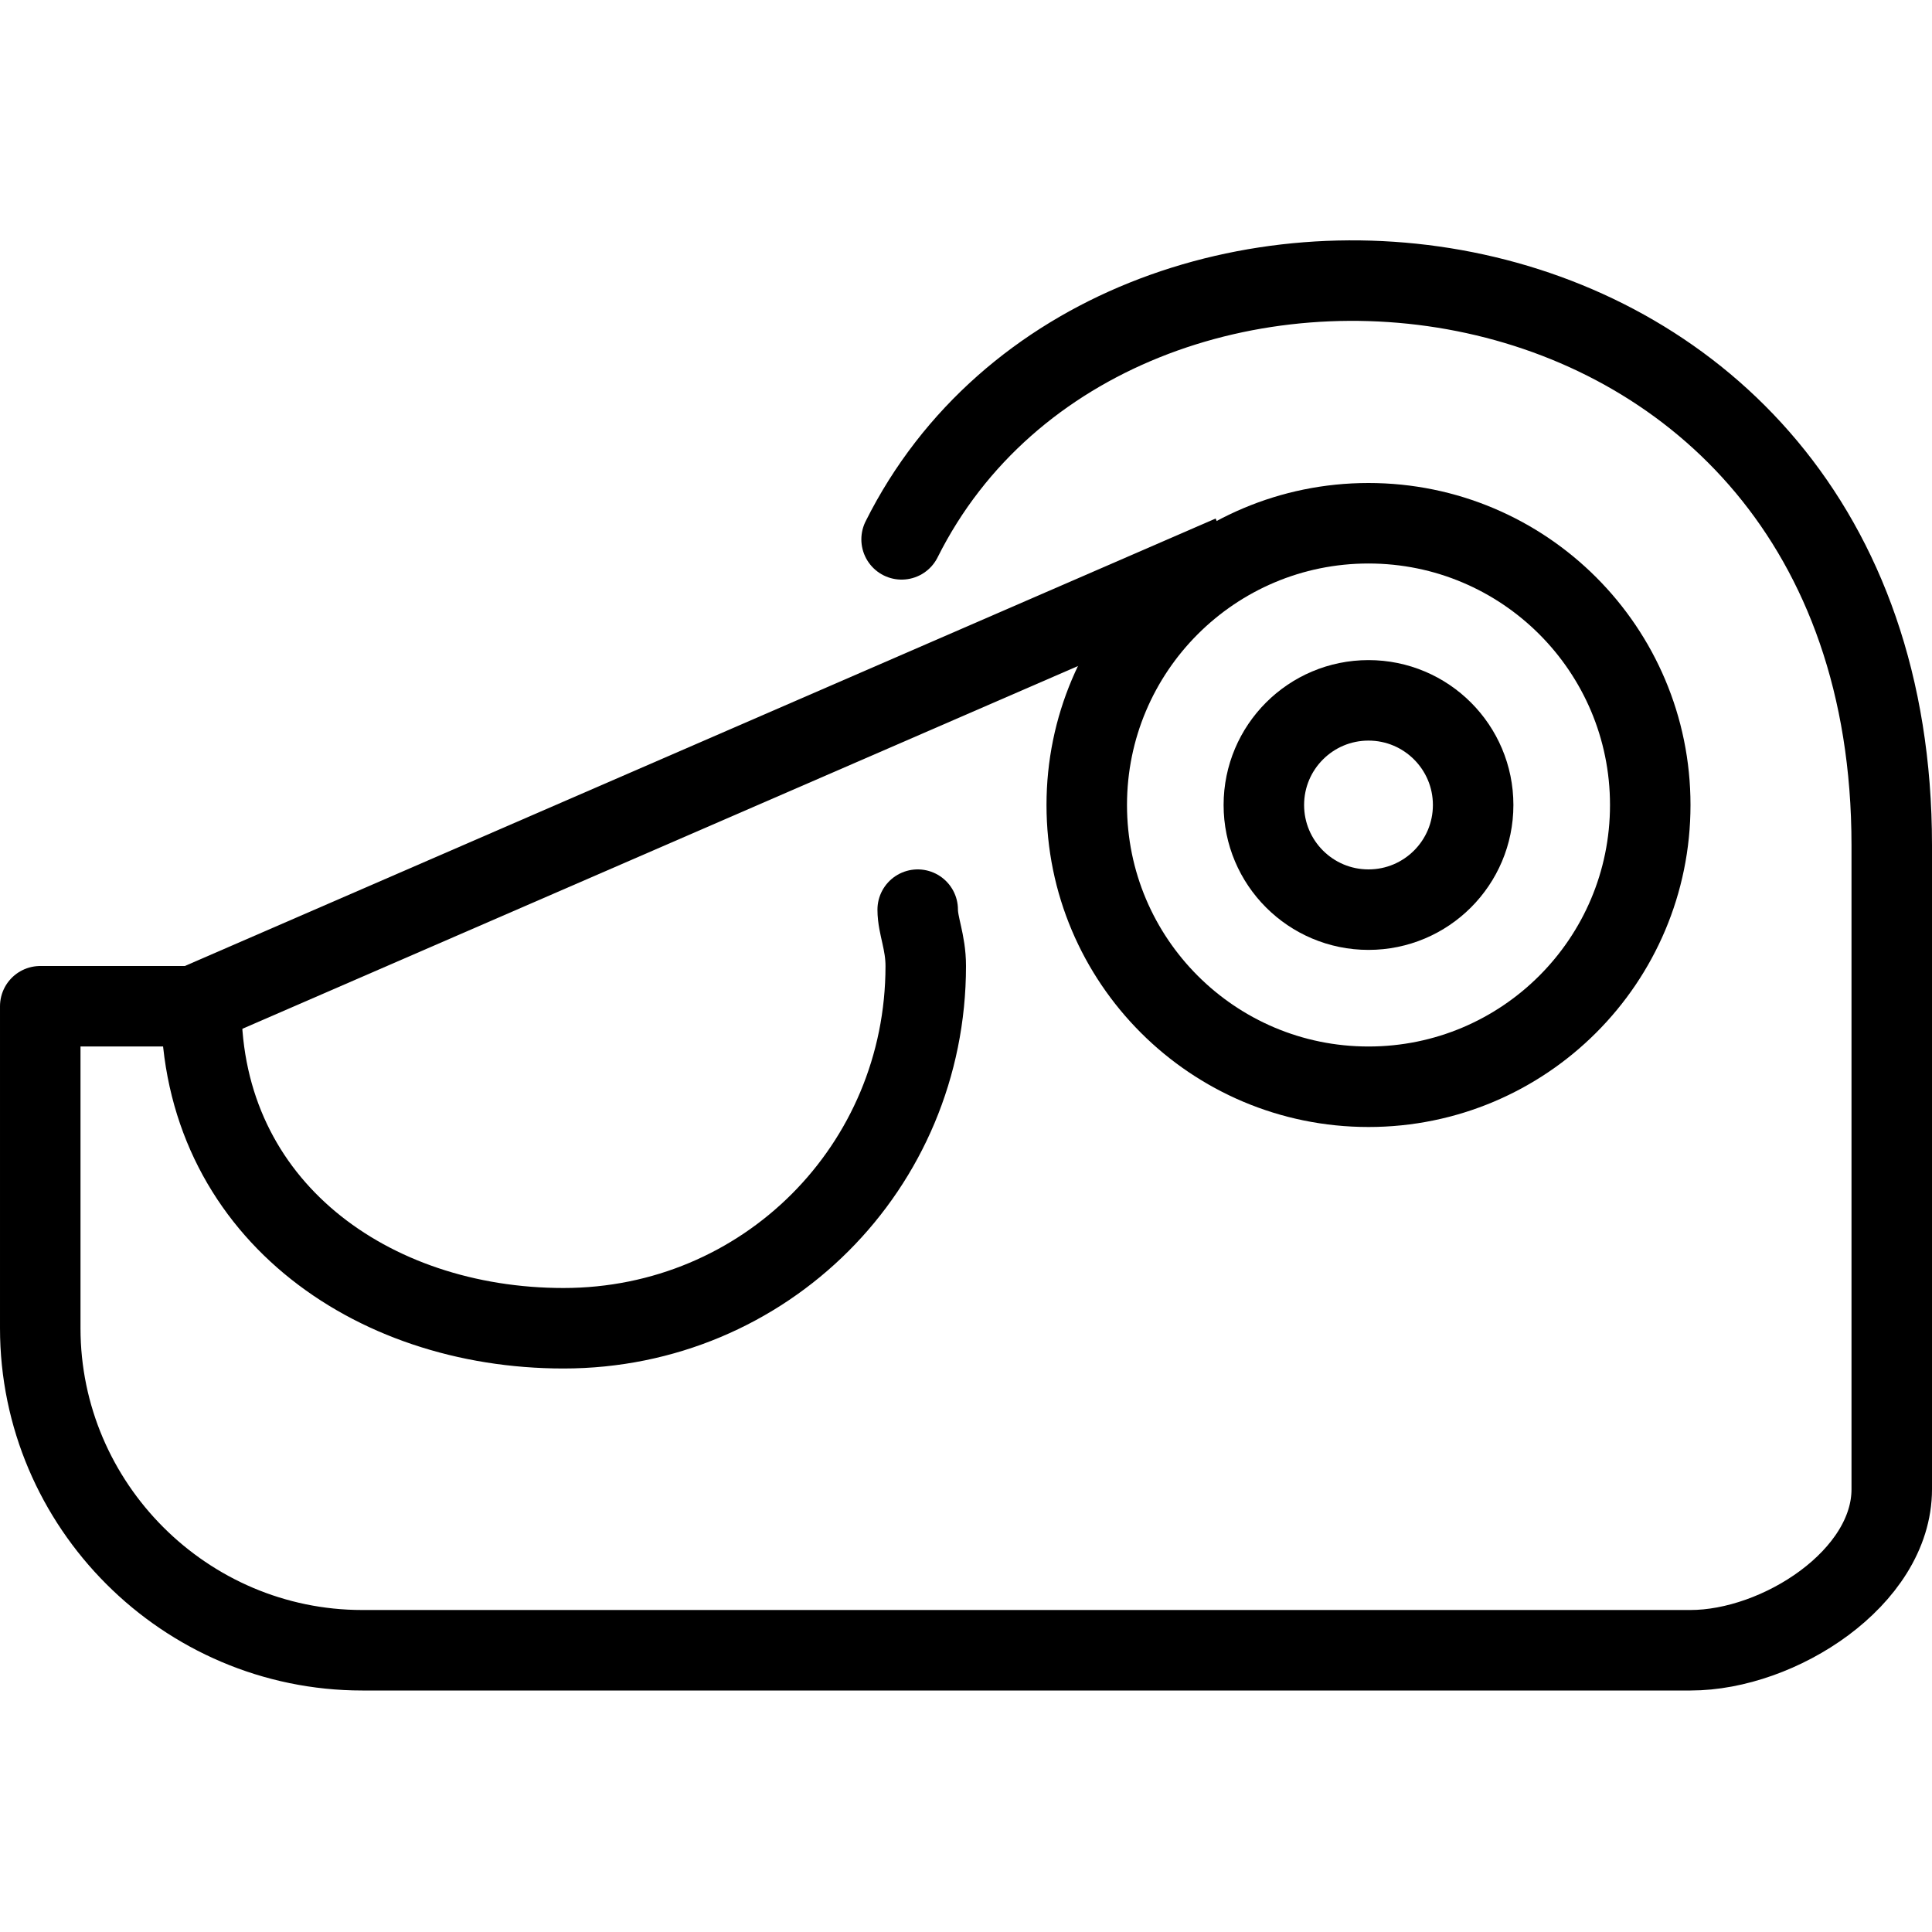 <?xml version="1.0" encoding="utf-8"?>
<!-- Generator: Adobe Illustrator 19.2.0, SVG Export Plug-In . SVG Version: 6.00 Build 0)  -->
<svg version="1.1" id="Layer_1" xmlns="http://www.w3.org/2000/svg" xmlns:xlink="http://www.w3.org/1999/xlink" x="0px" y="0px"
	 viewBox="0 0 24 24" style="enable-background:new 0 0 24 24;" xml:space="preserve">
<style type="text/css">
	.st0{display:none;}
	.st1{display:inline;}
	.st2{fill:none;stroke:#000000;stroke-linejoin:round;stroke-miterlimit:10;}
	.st3{fill:none;stroke:#000000;stroke-linecap:round;stroke-linejoin:round;stroke-miterlimit:10;}
</style>
<g id="Filled_Icon" class="st0">
	<g class="st1">
		<circle cx="17" cy="10" r="1.8"/>
		<path d="M16.8,3c-2.6,0-4.9,1.3-6,3.4c-0.2,0.3-0.3,0.7-0.4,1l-8.6,3.7C1.4,11.3,1.1,11.6,1,12H0.5C0.2,12,0,12.2,0,12.5v4
			C0,19,2,21,4.5,21H21c1.4,0,3-1.1,3-2.5v-8C24,5.4,20.3,3,16.8,3z M7,16c-1.6,0-3.2-0.8-3.7-2.3l7.5-3.2c0.1,0.3,0.2,0.6,0.2,0.8
			c0,0.1,0,0.2,0,0.3c0,0.1,0,0.2,0,0.3C11,14.2,9.2,16,7,16z M17,14c-2.2,0-4-1.8-4-4c0-0.6,0.2-1.2,0.4-1.7L2.6,12.9
			c-0.1,0-0.1,0-0.2,0c-0.2,0-0.4-0.1-0.5-0.3c-0.1-0.3,0-0.5,0.3-0.7l12.9-5.5c0,0,0.1,0,0.1,0C15.7,6.2,16.3,6,17,6
			c2.2,0,4,1.8,4,4C21,12.2,19.2,14,17,14z"/>
	</g>
</g>
<g id="Outline_Icons">
	<g>
		<circle class="st2" cx="17" cy="10" r="3.5"/>
		<circle class="st2" cx="17" cy="10" r="1.3"/>
		<path class="st3" d="M11.4,11.3c0,0.2,0.1,0.4,0.1,0.7c0,2.5-2,4.5-4.5,4.5c-2.4,0-4.5-1.5-4.5-4c0,0-2,0-2,0v4c0,2.2,1.8,4,4,4
			H21c1.1,0,2.5-0.9,2.5-2v-8c0-8-9.7-9-12.3-3.8"/>
		<line class="st2" x1="2.4" y1="12.5" x2="15.3" y2="6.9"/>
	</g>
</g>
</svg>
